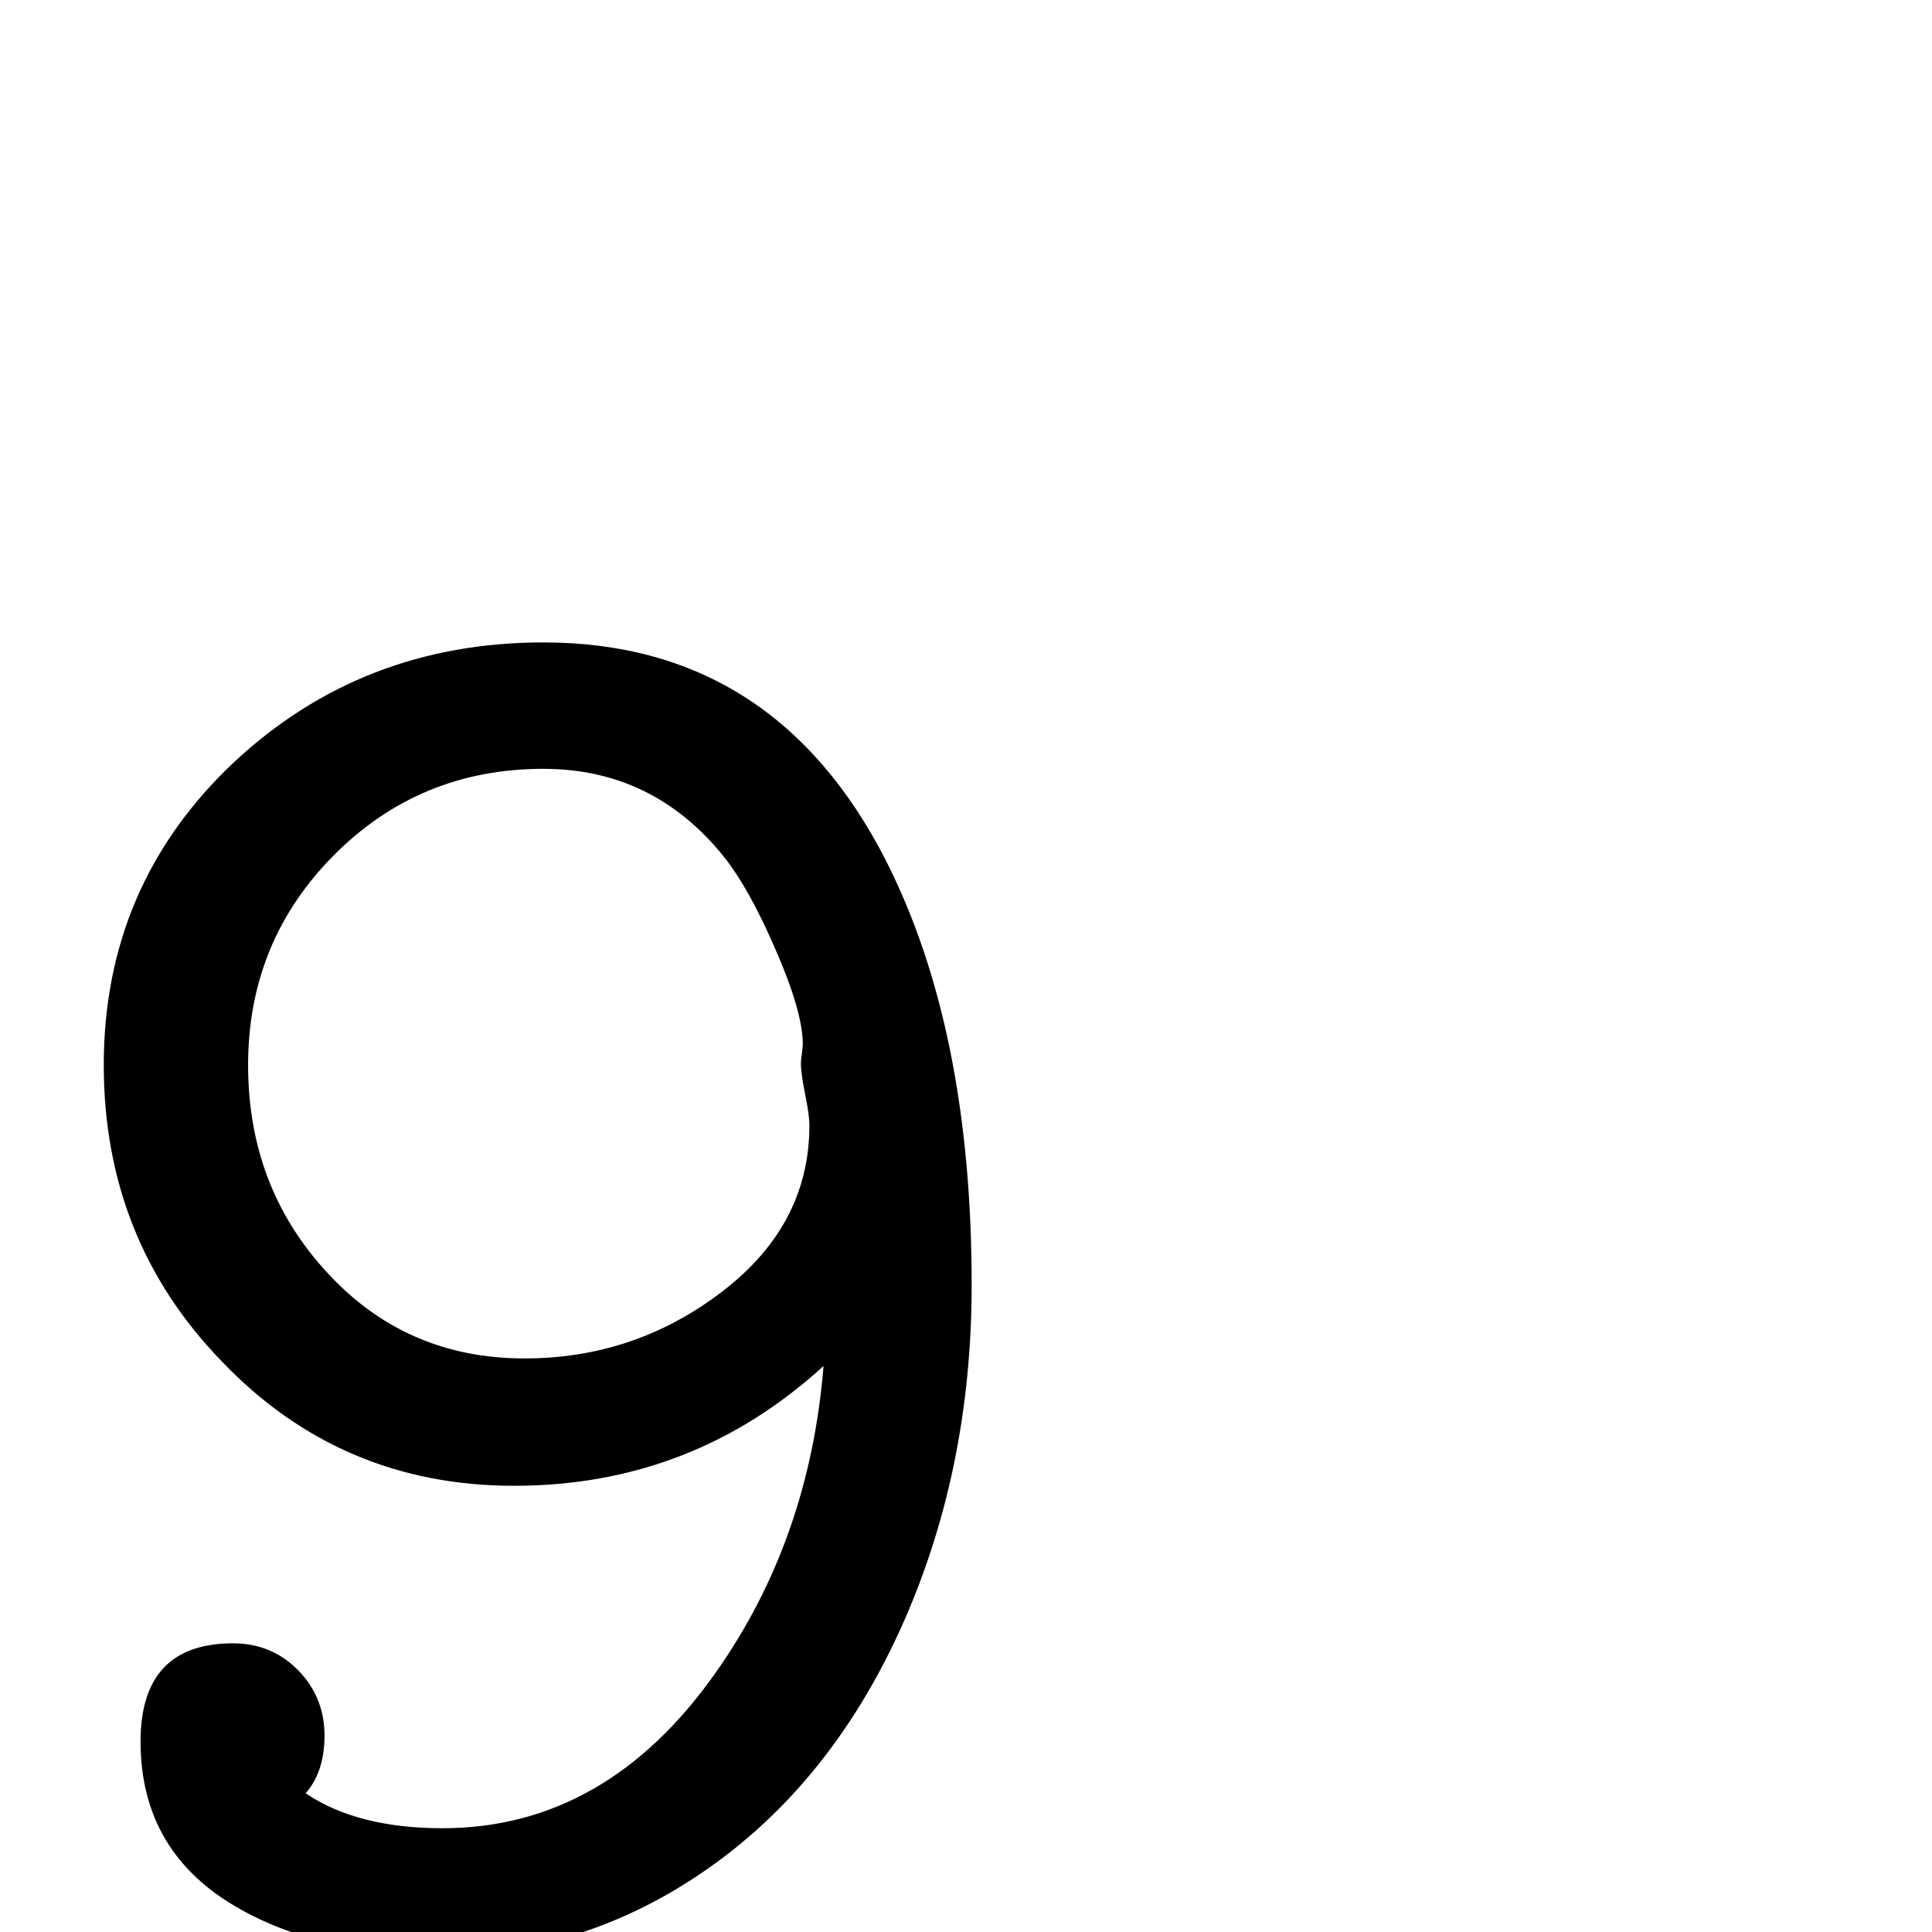 <?xml version="1.0" standalone="no"?>
<!DOCTYPE svg PUBLIC "-//W3C//DTD SVG 1.1//EN" "http://www.w3.org/Graphics/SVG/1.1/DTD/svg11.dtd" >
<svg viewBox="0 -442 2048 2048">
  <g transform="matrix(1 0 0 -1 0 1606)">
   <path fill="currentColor"
d="M1030 686q0 -199 -76 -366q-85 -186 -243 -278q-114 -66 -242 -66q-129 0 -214 48q-106 59 -106 178q0 104 98 104q41 0 69 -28.5t28 -69.5q0 -38 -20 -61q55 -37 145 -37q173 0 289 164q100 141 115 326q-139 -127 -328 -127q-184 0 -310 132q-125 129 -125 314
q0 191 138 321q136 127 328 127q245 0 363 -231q91 -179 91 -450zM858 855q0 11 -4.5 33t-4.5 33q0 3 1 10t1 10q0 35 -30 103q-27 62 -53 95q-75 94 -192 94q-131 0 -222 -91.5t-91 -222.5q0 -128 82 -218q84 -93 211 -93q113 0 203 66q99 72 99 181z" />
  </g>

</svg>
